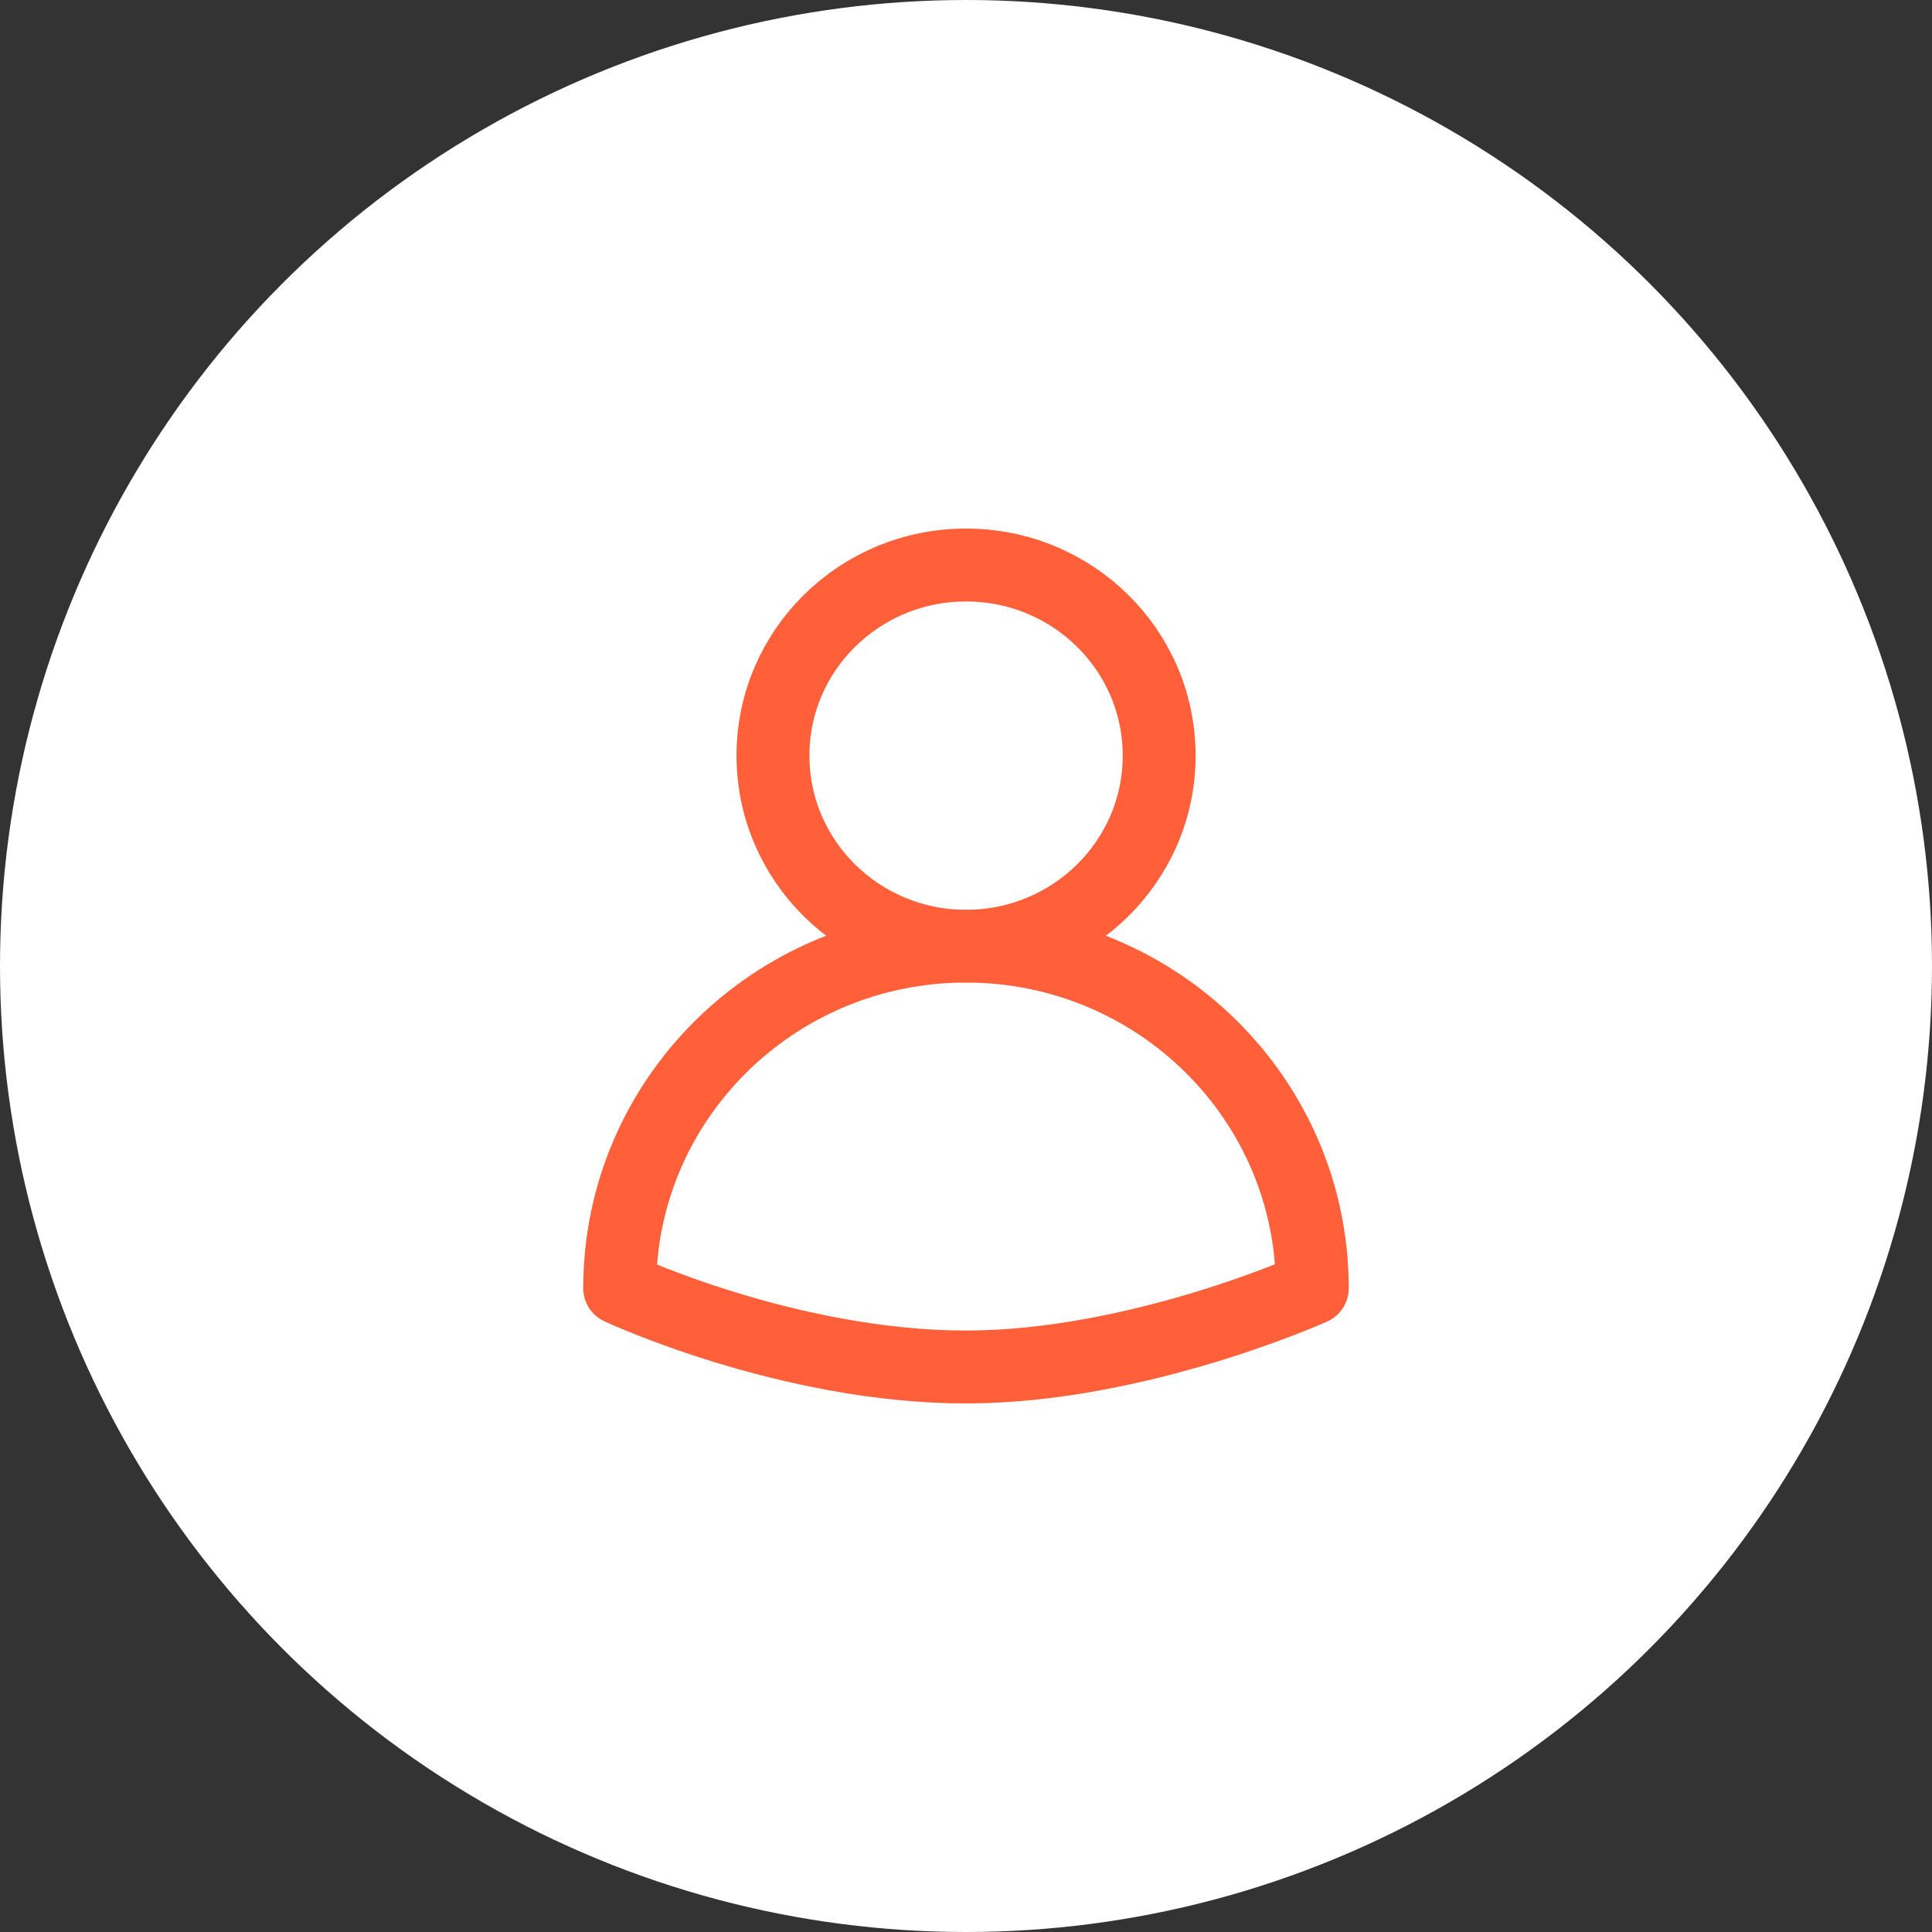 <?xml version="1.0" encoding="UTF-8" standalone="no"?>
<svg width="53px" height="53px" viewBox="0 0 53 53" version="1.1" xmlns="http://www.w3.org/2000/svg" xmlns:xlink="http://www.w3.org/1999/xlink" xmlns:sketch="http://www.bohemiancoding.com/sketch/ns">
    <rect x="0" y="0" width="53" height="53" fill="#333333" stroke="none"/>
    <!-- Generator: Sketch 3.3 (11970) - http://www.bohemiancoding.com/sketch -->
    <title>Oval 1 Copy + Imported Layers</title>
    <desc>Created with Sketch.</desc>
    <defs></defs>
    <g id="Page-1" stroke="none" stroke-width="1" fill="none" fill-rule="evenodd" sketch:type="MSPage">
        <g id="Artboard-1" sketch:type="MSArtboardGroup" transform="translate(-624, -480)">
            <g id="Oval-1-Copy-+-Imported-Layers" sketch:type="MSLayerGroup" transform="translate(624, 480)">
                <circle id="Oval-1-Copy" fill="#FFFFFF" sketch:type="MSShapeGroup" cx="26.5" cy="26.5" r="26.5"></circle>
                <path d="M26.5,37.5 C21.625,37.5 17,35.34 17,35.34 C17,30.155 21.254,25.954 26.5,25.954 C31.746,25.954 36,30.155 36,35.34 C36,35.34 31.21,37.5 26.5,37.5 L26.5,37.5 Z M31.799,20.729 C31.799,23.618 29.43,25.958 26.5,25.958 C23.574,25.958 21.205,23.618 21.205,20.729 C21.205,17.839 23.574,15.5 26.5,15.5 C29.43,15.5 31.799,17.839 31.799,20.729 L31.799,20.729 Z" id="Imported-Layers" stroke="#FF6039" stroke-width="2" stroke-linecap="round" stroke-linejoin="round" sketch:type="MSShapeGroup"></path>
            </g>
        </g>
    </g>
</svg>